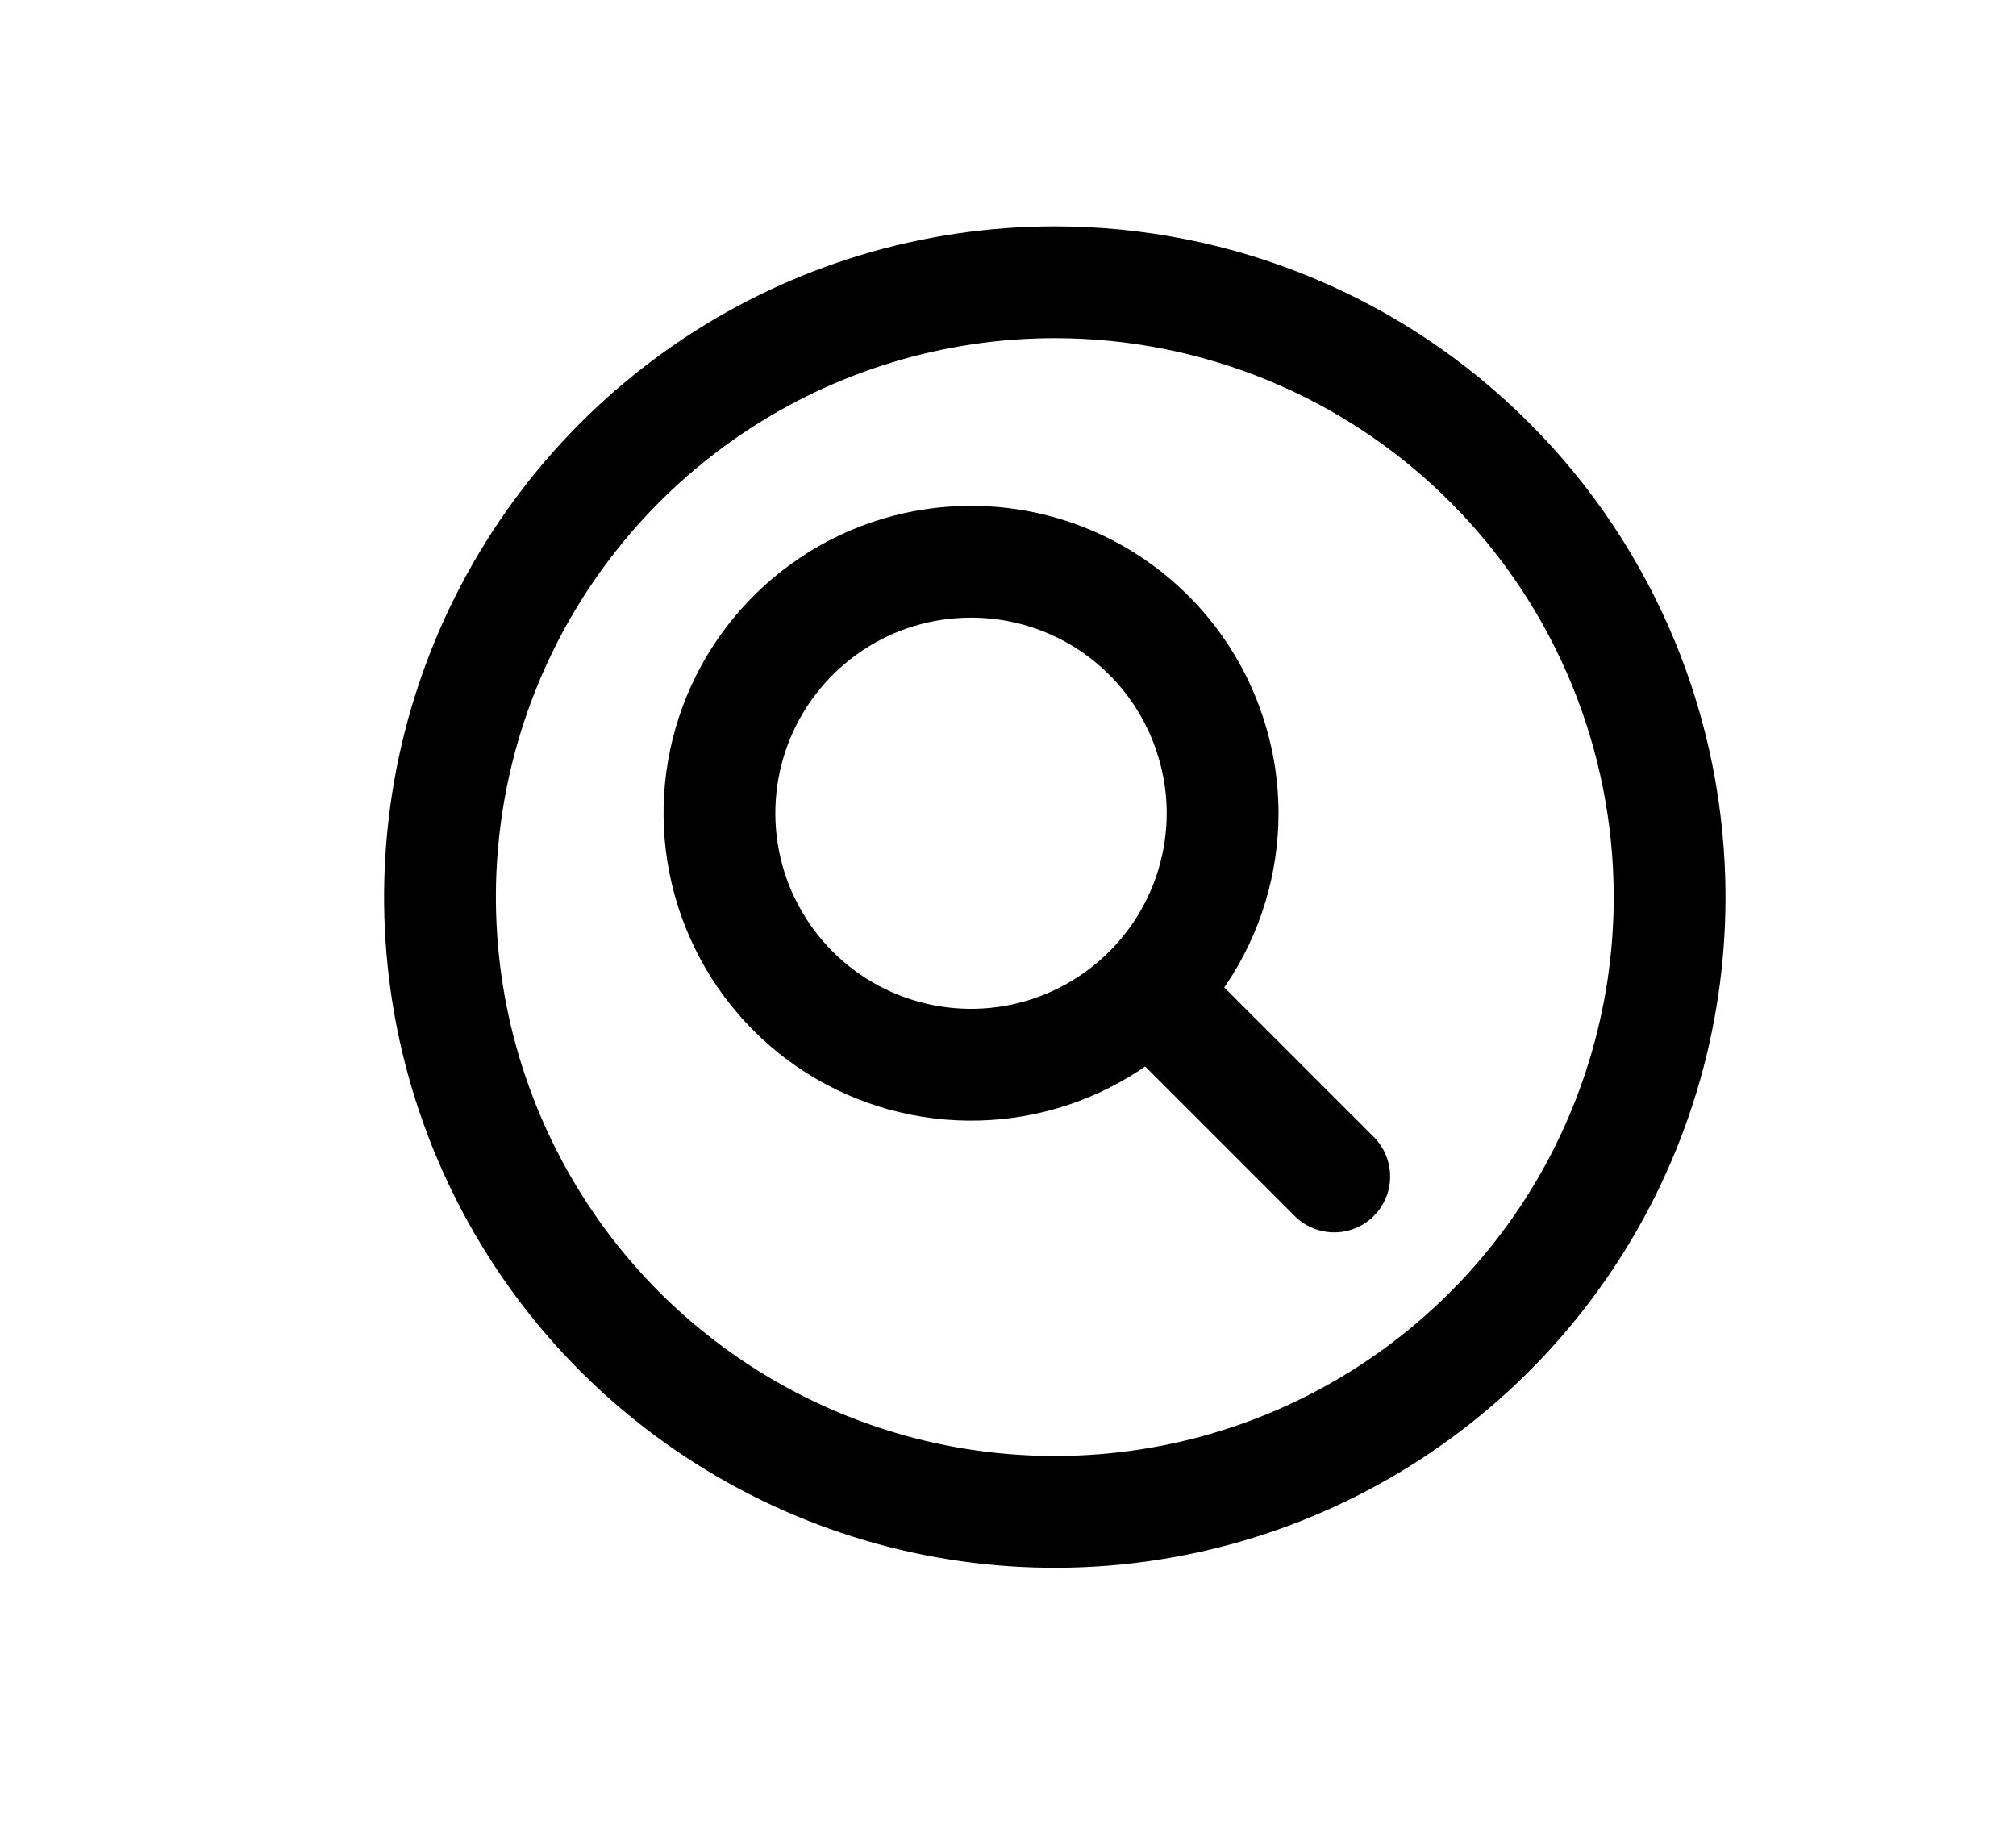 <svg width="11" height="10" viewBox="0 0 11 10" fill="none" xmlns="http://www.w3.org/2000/svg">
<path d="M5.756 1.54C5.092 1.54 4.443 1.737 3.892 2.105C3.34 2.474 2.91 2.998 2.656 3.611C2.402 4.224 2.336 4.898 2.465 5.549C2.595 6.2 2.914 6.798 3.383 7.267C3.853 7.736 4.45 8.055 5.101 8.185C5.752 8.314 6.426 8.248 7.039 7.994C7.652 7.74 8.176 7.31 8.545 6.758C8.913 6.207 9.11 5.558 9.11 4.895C9.11 4.005 8.757 3.152 8.128 2.523C7.499 1.893 6.645 1.54 5.756 1.54Z" stroke="black" stroke-width="0.61" stroke-miterlimit="10"/>
<path d="M5.298 3.065C5.027 3.065 4.761 3.145 4.536 3.296C4.31 3.447 4.134 3.661 4.03 3.912C3.926 4.163 3.899 4.439 3.952 4.705C4.005 4.971 4.136 5.216 4.328 5.408C4.52 5.6 4.764 5.73 5.03 5.783C5.297 5.836 5.573 5.809 5.823 5.705C6.074 5.601 6.288 5.425 6.439 5.2C6.59 4.974 6.671 4.709 6.671 4.437C6.671 4.257 6.635 4.079 6.566 3.912C6.497 3.745 6.396 3.594 6.269 3.467C6.141 3.339 5.99 3.238 5.823 3.169C5.657 3.1 5.478 3.065 5.298 3.065V3.065Z" stroke="black" stroke-width="0.61" stroke-miterlimit="10"/>
<path d="M6.282 5.421L7.28 6.419" stroke="black" stroke-width="0.61" stroke-miterlimit="10" stroke-linecap="round"/>
</svg>
